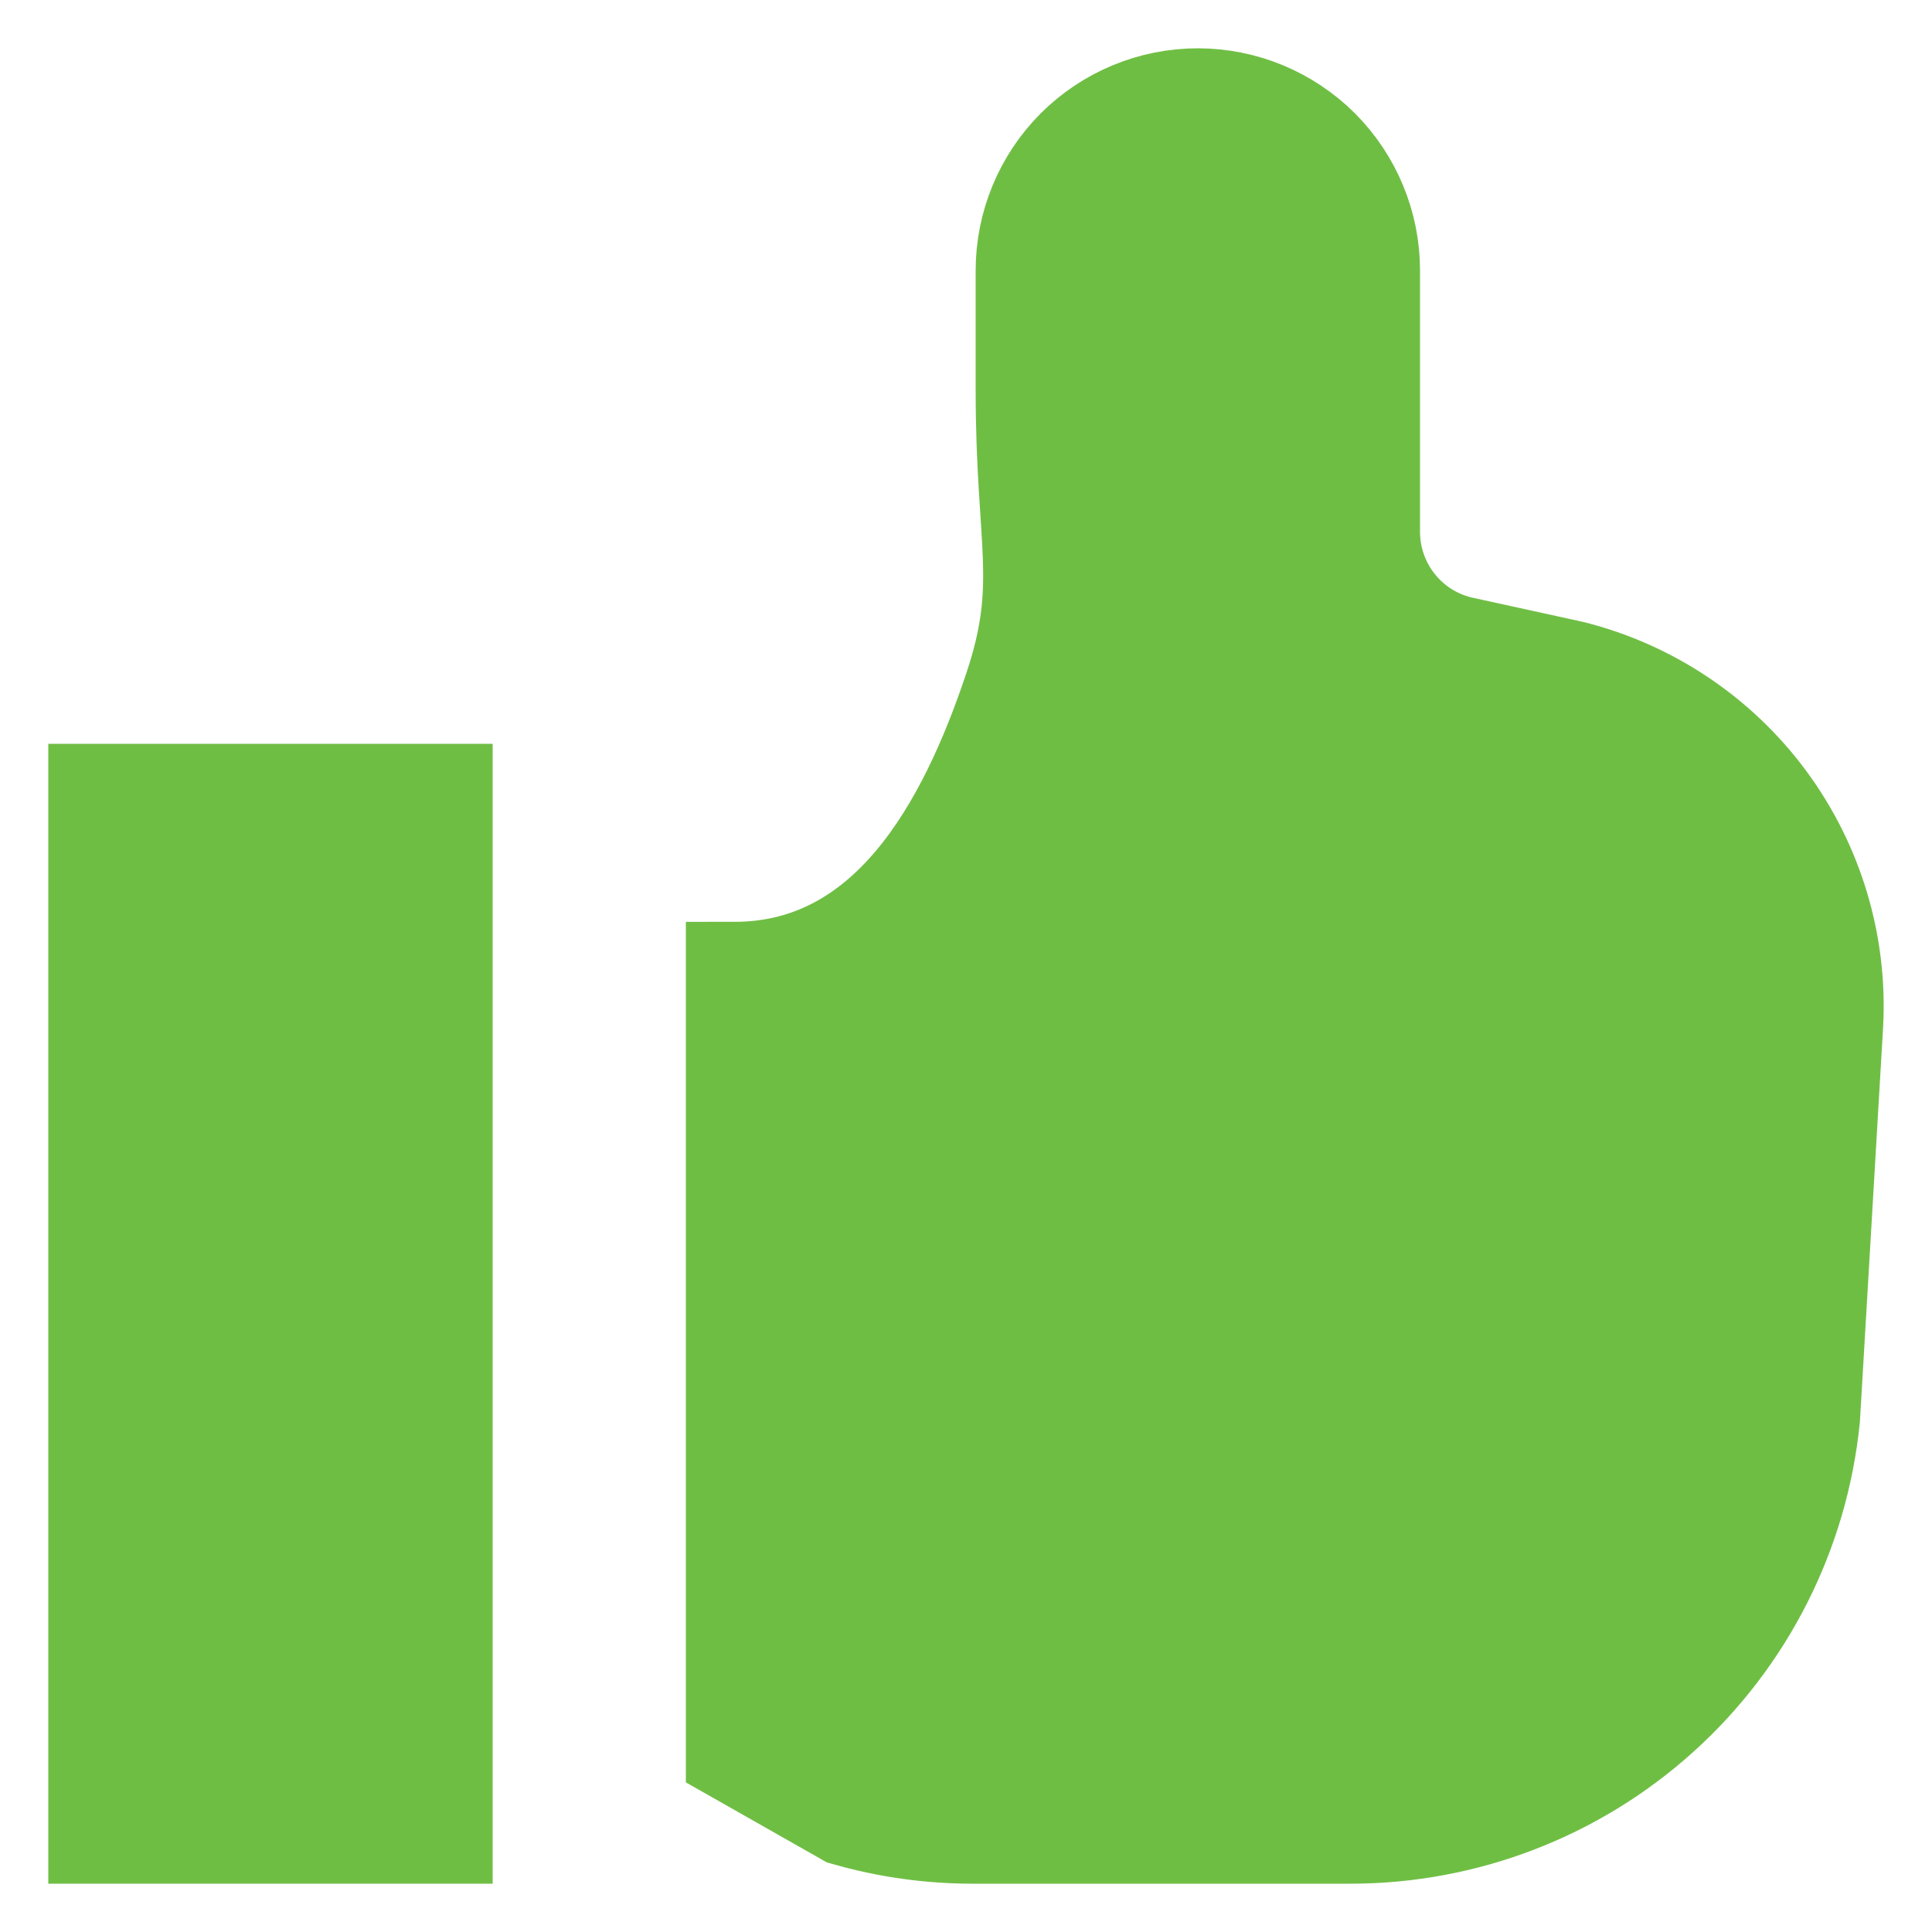 <svg width="20" height="20" viewBox="0 0 20 20" fill="none" xmlns="http://www.w3.org/2000/svg">
<path d="M7.6 17.801C7.6 16.24 7.6 16.72 7.6 18.16L8.754 18.815C9.182 18.938 9.626 19 10.071 19H13.979C15.169 19 16.317 18.558 17.199 17.76C18.082 16.962 18.636 15.864 18.755 14.68L18.995 10.6C19.038 9.767 18.79 8.945 18.294 8.275C17.798 7.605 17.084 7.128 16.275 6.925L15.111 6.67C14.851 6.606 14.62 6.456 14.455 6.245C14.29 6.034 14.2 5.774 14.2 5.506V2.8C14.2 2.323 14.01 1.865 13.673 1.527C13.335 1.19 12.877 1 12.4 1C11.923 1 11.465 1.19 11.127 1.527C10.79 1.865 10.6 2.323 10.6 2.8V4.043C10.6 5.635 10.838 6.045 10.48 7.12C10 8.56 9.191 10.043 7.6 10.043V17.801Z" fill="#6FBE44" stroke="#6FBE44" strokeWidth="1.5" strokeLinecap="round" strokeLinejoin="round"/>
<path d="M4.6 8.2H1V19H4.6V8.2Z" fill="#6FBE44" stroke="#6FBE44" strokeWidth="1.5" strokeLinecap="round" strokeLinejoin="round"/>
</svg>
